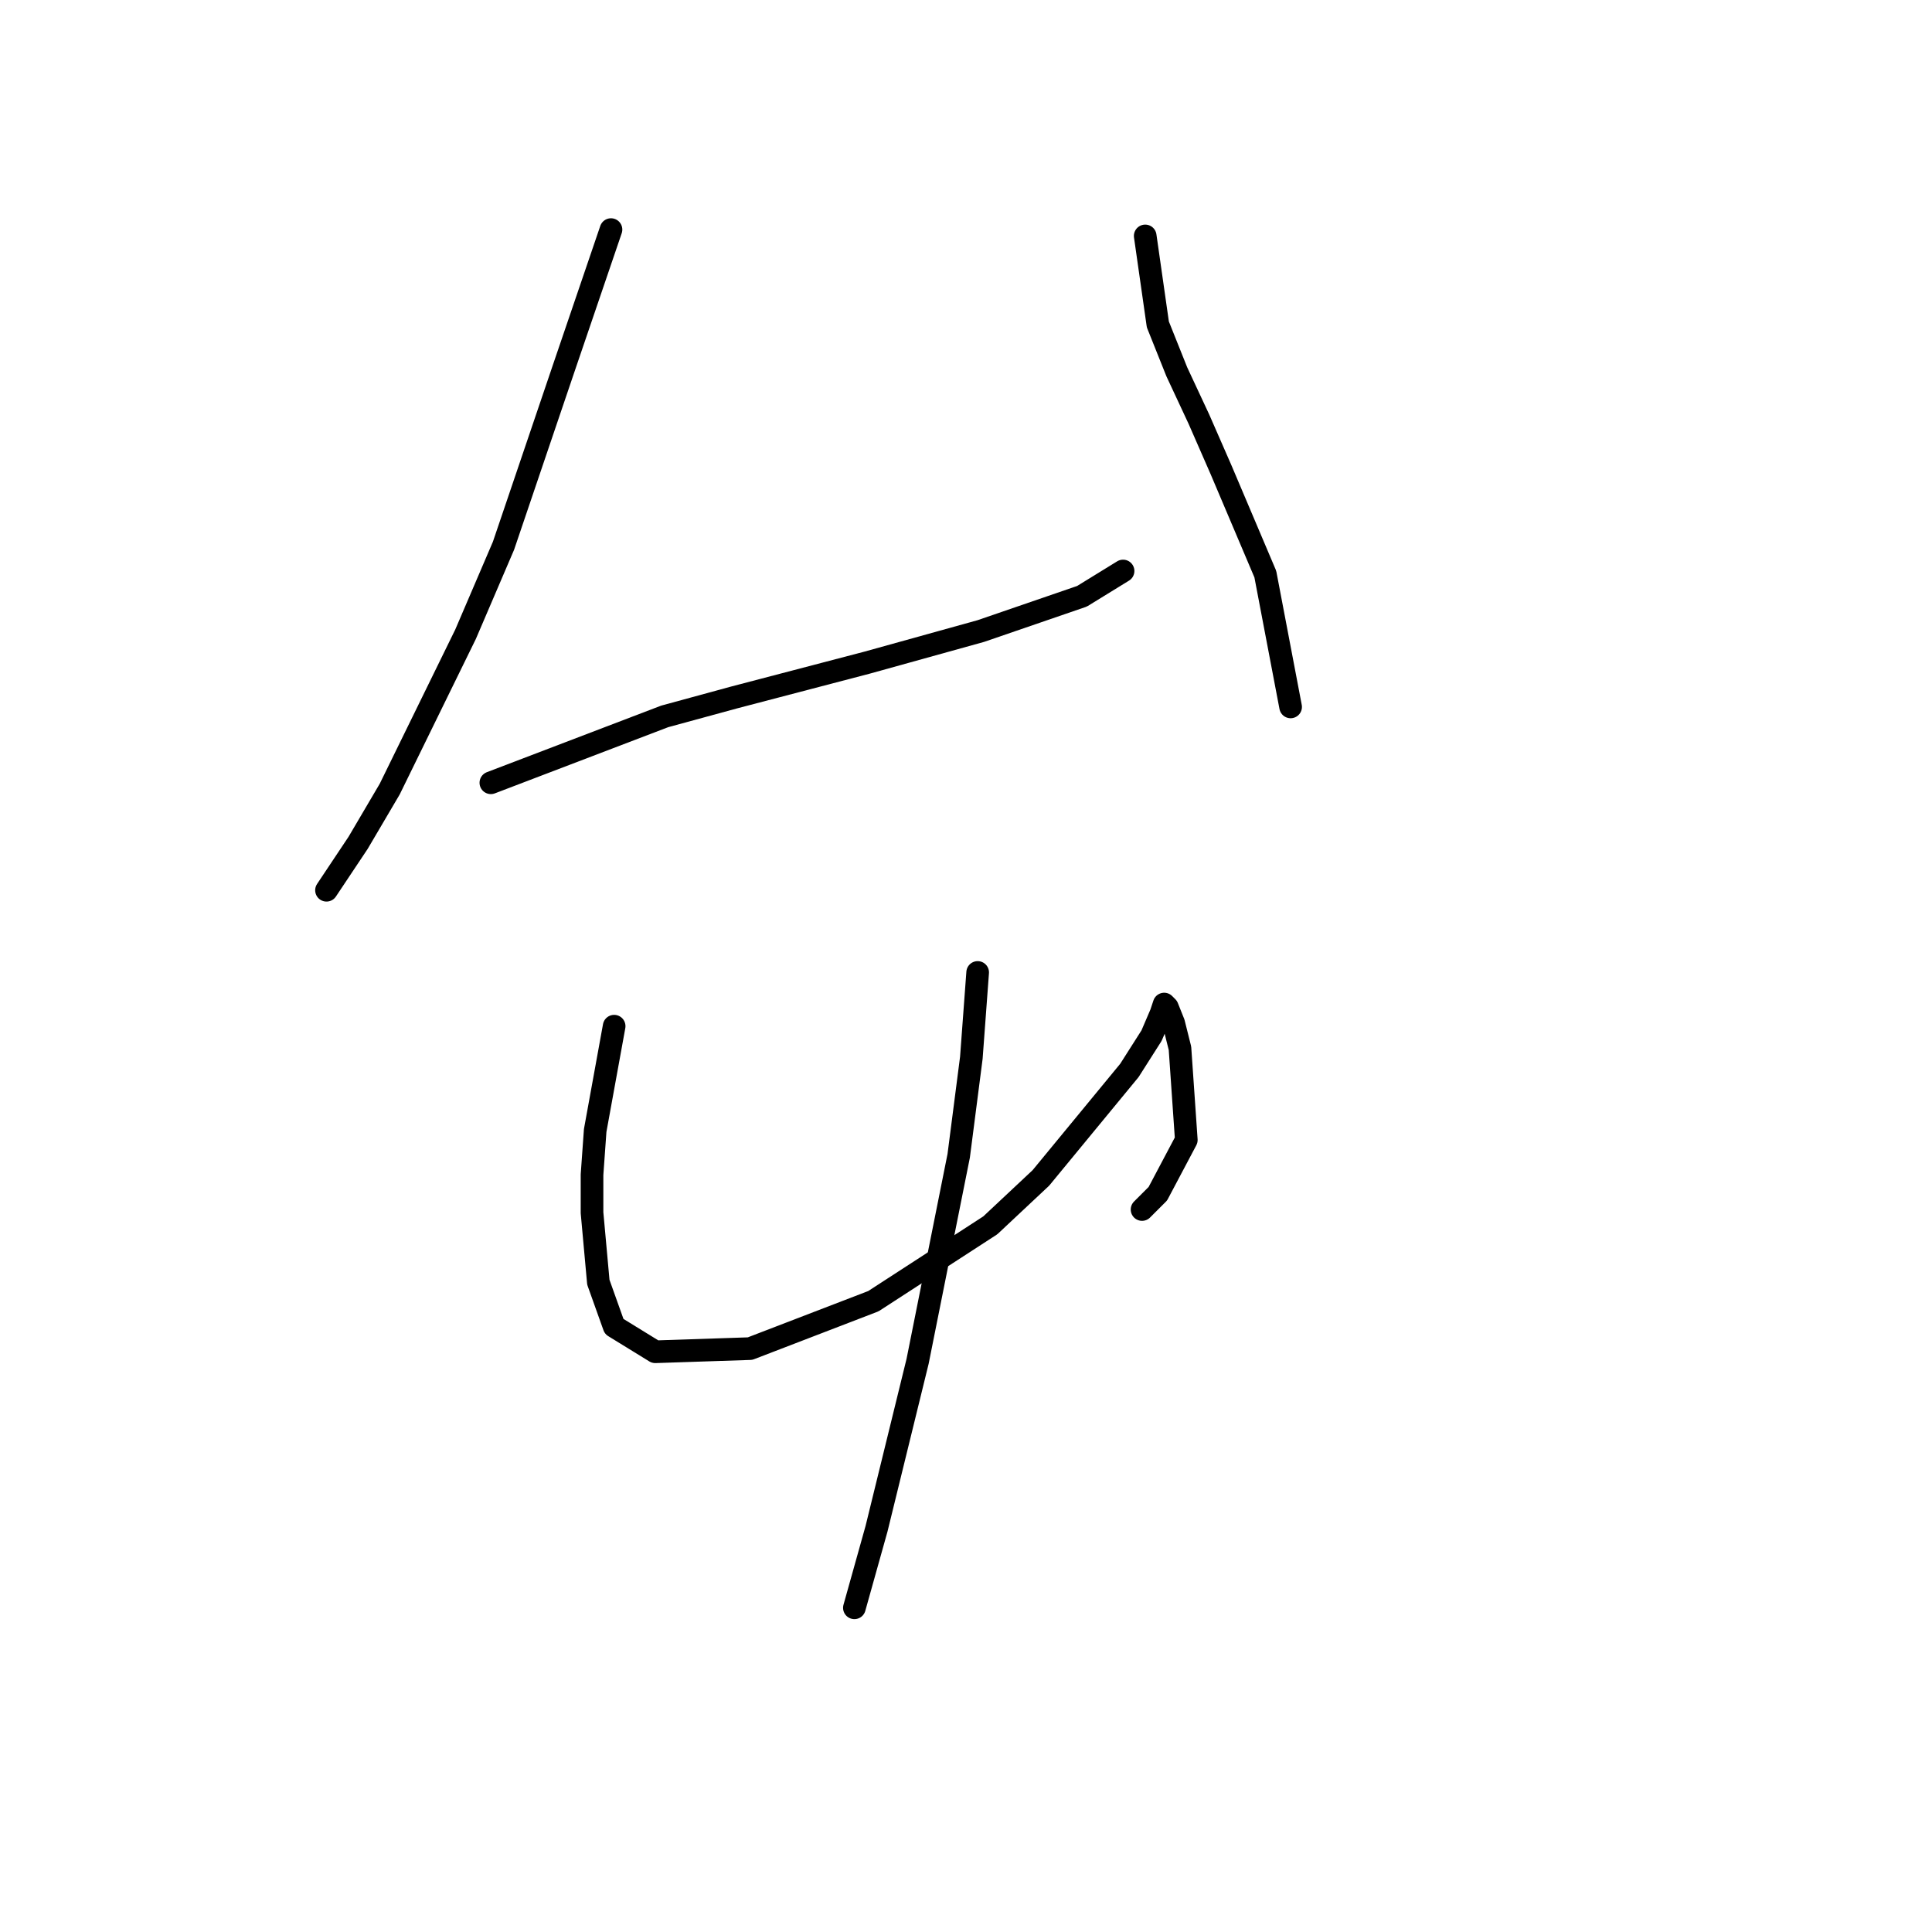 <?xml version="1.0" standalone="no"?>
    <svg width="256" height="256" xmlns="http://www.w3.org/2000/svg" version="1.1">
    <polyline stroke="black" stroke-width="3" stroke-linecap="round" fill="transparent" stroke-linejoin="round" points="80.959 30.422 74.676 48.852 66.718 72.308 61.691 84.036 51.639 104.56 47.45 111.681 43.262 117.963 43.262 117.963 " />
        <polyline stroke="black" stroke-width="3" stroke-linecap="round" fill="transparent" stroke-linejoin="round" points="65.042 103.722 88.079 94.926 97.294 92.413 114.886 87.806 129.965 83.617 143.368 79.01 148.813 75.659 148.813 75.659 " />
        <polyline stroke="black" stroke-width="3" stroke-linecap="round" fill="transparent" stroke-linejoin="round" points="151.746 31.26 153.421 42.988 155.934 49.271 158.866 55.554 161.798 62.256 167.662 76.078 171.013 93.67 171.013 93.67 " />
        <polyline stroke="black" stroke-width="3" stroke-linecap="round" fill="transparent" stroke-linejoin="round" points="81.378 135.974 78.865 149.796 78.446 155.66 78.446 160.687 79.283 169.902 81.378 175.766 86.823 179.116 99.388 178.698 115.724 172.415 131.222 162.362 137.923 156.079 149.651 141.838 152.583 137.231 153.84 134.299 154.259 133.042 154.677 133.461 155.515 135.555 156.353 138.906 157.191 151.053 153.421 158.174 151.327 160.268 151.327 160.268 " />
        <polyline stroke="black" stroke-width="3" stroke-linecap="round" fill="transparent" stroke-linejoin="round" points="129.546 128.854 128.708 140.163 127.033 153.147 121.588 180.373 116.143 202.572 113.211 213.044 113.211 213.044 " />
        </svg>
